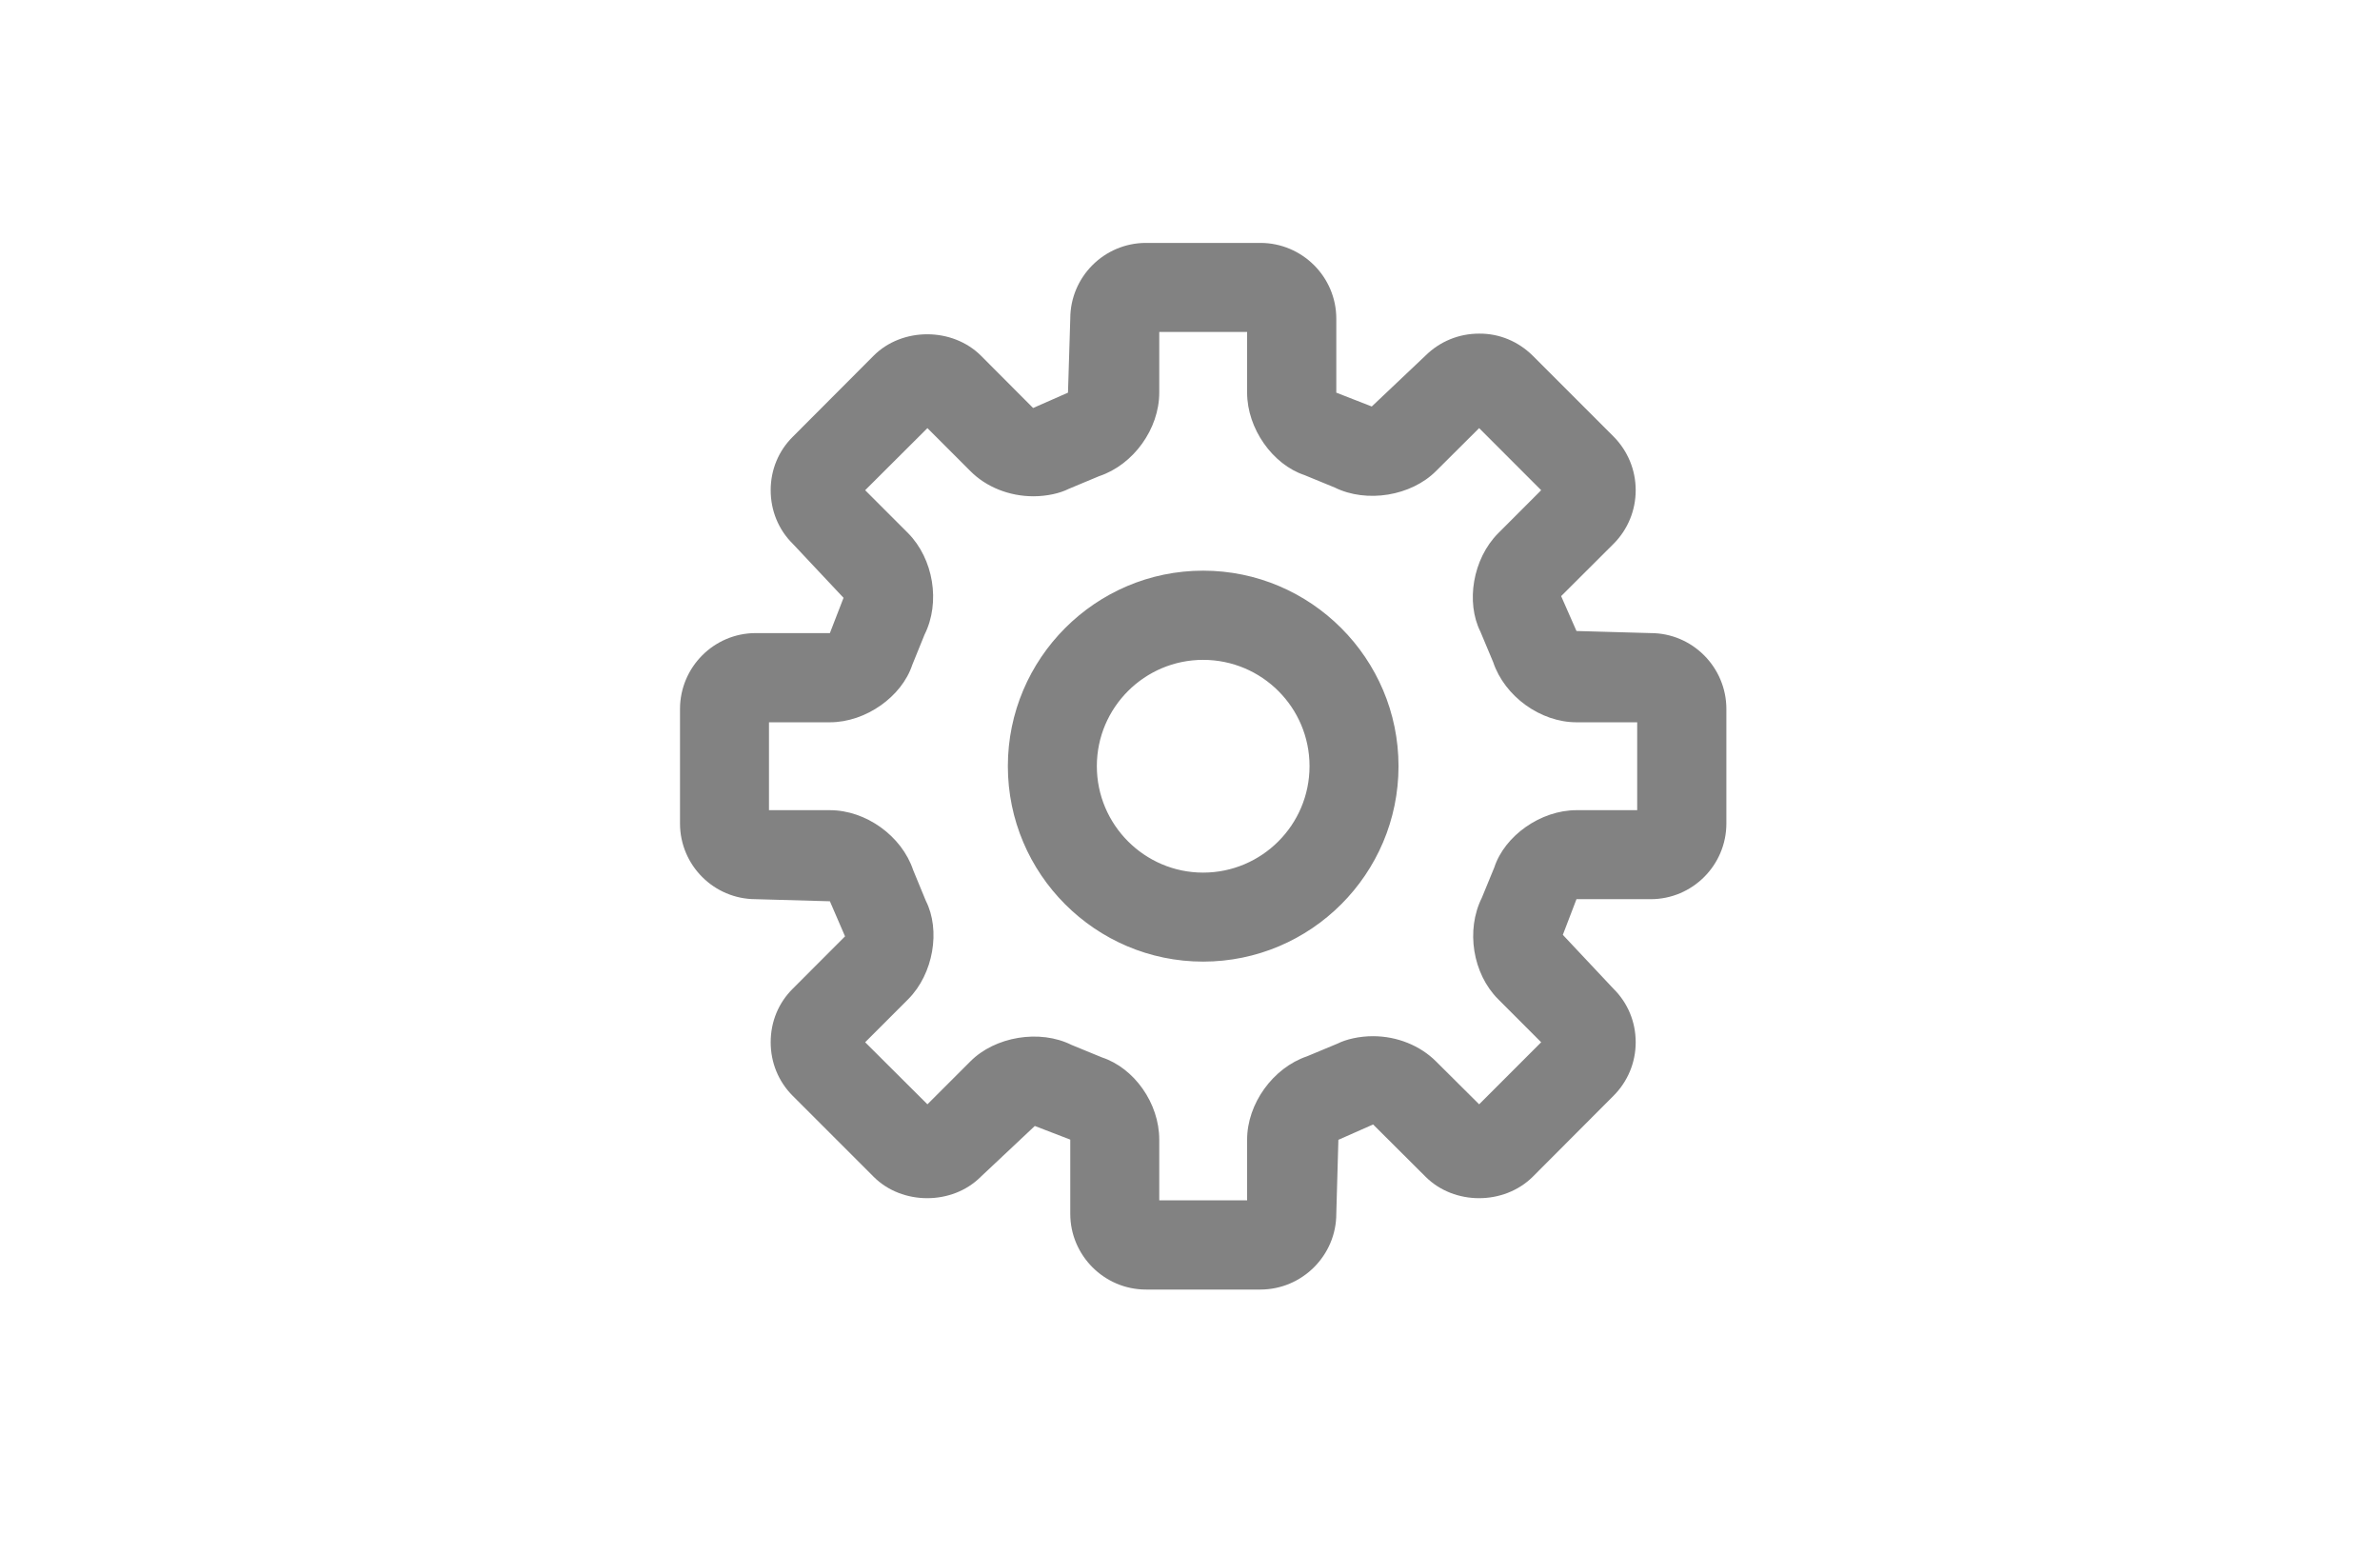 <?xml version="1.0" encoding="UTF-8"?>
<svg xmlns="http://www.w3.org/2000/svg" xmlns:xlink="http://www.w3.org/1999/xlink" width="49pt" height="32pt" viewBox="0 0 49 32" version="1.1">
<defs>
<clipPath id="clip1">
  <path d="M 14 5 L 35.543 5 L 35.543 26.543 L 14 26.543 Z M 14 5 "/>
</clipPath>
<clipPath id="clip3">
  <path d="M 0 0 L 21.543 0 L 21.543 21.543 L 0 21.543 Z M 0 0 "/>
</clipPath>
<clipPath id="clip4">
  <path d="M 10.77 8.582 C 9.566 8.582 8.582 9.562 8.582 10.77 C 8.582 11.977 9.566 12.961 10.77 12.961 C 11.98 12.961 12.961 11.977 12.961 10.77 C 12.961 9.562 11.98 8.582 10.77 8.582 Z M 10.77 14.793 C 8.555 14.793 6.75 12.988 6.75 10.77 C 6.75 8.555 8.555 6.746 10.77 6.746 C 12.988 6.746 14.793 8.555 14.793 10.77 C 14.793 12.988 12.988 14.793 10.77 14.793 Z M 9.867 19.707 L 11.676 19.707 L 11.676 18.457 C 11.676 17.719 12.207 16.98 12.91 16.742 L 13.539 16.48 C 13.715 16.391 13.988 16.328 14.266 16.328 C 14.762 16.328 15.238 16.52 15.566 16.848 L 16.453 17.73 L 17.73 16.453 L 16.844 15.566 C 16.32 15.043 16.176 14.145 16.508 13.48 L 16.766 12.852 C 16.977 12.207 17.715 11.676 18.457 11.676 L 19.707 11.676 L 19.707 9.867 L 18.457 9.867 C 17.715 9.867 16.977 9.332 16.742 8.629 L 16.48 8.004 C 16.176 7.398 16.32 6.504 16.844 5.977 L 17.73 5.09 L 16.453 3.812 L 15.566 4.695 C 15.051 5.211 14.137 5.359 13.48 5.035 L 12.852 4.777 C 12.207 4.562 11.676 3.828 11.676 3.082 L 11.676 1.832 L 9.867 1.832 L 9.867 3.082 C 9.867 3.828 9.336 4.566 8.629 4.801 L 8.004 5.062 C 7.828 5.152 7.555 5.215 7.277 5.215 C 6.777 5.215 6.301 5.023 5.977 4.695 L 5.094 3.812 L 3.812 5.09 L 4.695 5.973 C 5.219 6.504 5.367 7.398 5.035 8.062 L 4.781 8.688 C 4.566 9.336 3.828 9.867 3.086 9.867 L 1.832 9.867 L 1.832 11.676 L 3.086 11.676 C 3.828 11.676 4.566 12.207 4.801 12.91 L 5.062 13.543 C 5.367 14.145 5.219 15.043 4.699 15.566 L 3.812 16.453 L 5.094 17.73 L 5.977 16.848 C 6.484 16.336 7.406 16.18 8.062 16.508 L 8.691 16.766 C 9.348 16.984 9.867 17.703 9.867 18.457 Z M 11.949 21.543 L 9.594 21.543 C 8.734 21.543 8.035 20.84 8.035 19.984 L 8.035 18.457 L 7.305 18.176 L 6.191 19.223 C 5.605 19.809 4.574 19.809 3.988 19.223 L 2.32 17.555 C 2.027 17.262 1.867 16.871 1.867 16.453 C 1.867 16.031 2.027 15.641 2.324 15.348 L 3.398 14.273 L 3.086 13.551 L 1.559 13.508 C 0.699 13.508 0 12.809 0 11.949 L 0 9.594 C 0 8.734 0.699 8.031 1.559 8.031 L 3.086 8.031 L 3.367 7.305 L 2.32 6.191 C 2.027 5.902 1.867 5.508 1.867 5.09 C 1.867 4.672 2.027 4.281 2.324 3.988 L 3.988 2.32 C 4.574 1.734 5.605 1.734 6.195 2.32 L 7.27 3.398 L 7.988 3.082 L 8.035 1.559 C 8.035 0.699 8.734 0 9.594 0 L 11.949 0 C 12.809 0 13.512 0.699 13.512 1.559 L 13.512 3.082 L 14.242 3.367 L 15.348 2.32 C 15.645 2.027 16.035 1.867 16.453 1.867 C 16.867 1.863 17.258 2.027 17.555 2.32 L 19.223 3.988 C 19.512 4.281 19.676 4.672 19.676 5.09 C 19.676 5.508 19.512 5.902 19.219 6.195 L 18.141 7.27 L 18.457 7.988 L 19.984 8.031 C 20.844 8.031 21.543 8.734 21.543 9.594 L 21.543 11.949 C 21.543 12.809 20.844 13.508 19.984 13.508 L 18.457 13.508 L 18.176 14.242 L 19.219 15.352 C 19.512 15.641 19.676 16.031 19.676 16.453 C 19.676 16.871 19.512 17.262 19.219 17.555 L 17.555 19.223 C 16.961 19.809 15.941 19.809 15.352 19.223 L 14.27 18.145 L 13.555 18.461 L 13.512 19.984 C 13.512 20.84 12.809 21.543 11.949 21.543 Z M 11.949 21.543 "/>
</clipPath>
<clipPath id="clip2">
  <rect width="22" height="22"/>
</clipPath>
<g id="surface4" clip-path="url(#clip2)">
<g clip-path="url(#clip3)" clip-rule="nonzero">
<g clip-path="url(#clip4)" clip-rule="evenodd">
<rect x="0" y="0" width="22" height="22" style="fill:rgb(50.981%,50.981%,50.981%);fill-opacity:1;stroke:none;"/>
</g>
</g>
</g>
</defs>
<g id="surface1">
<g clip-path="url(#clip1)" clip-rule="nonzero">
<use xlink:href="#surface4" transform="matrix(1,0,0,1,14,5)"/>
</g>
</g>
</svg>
